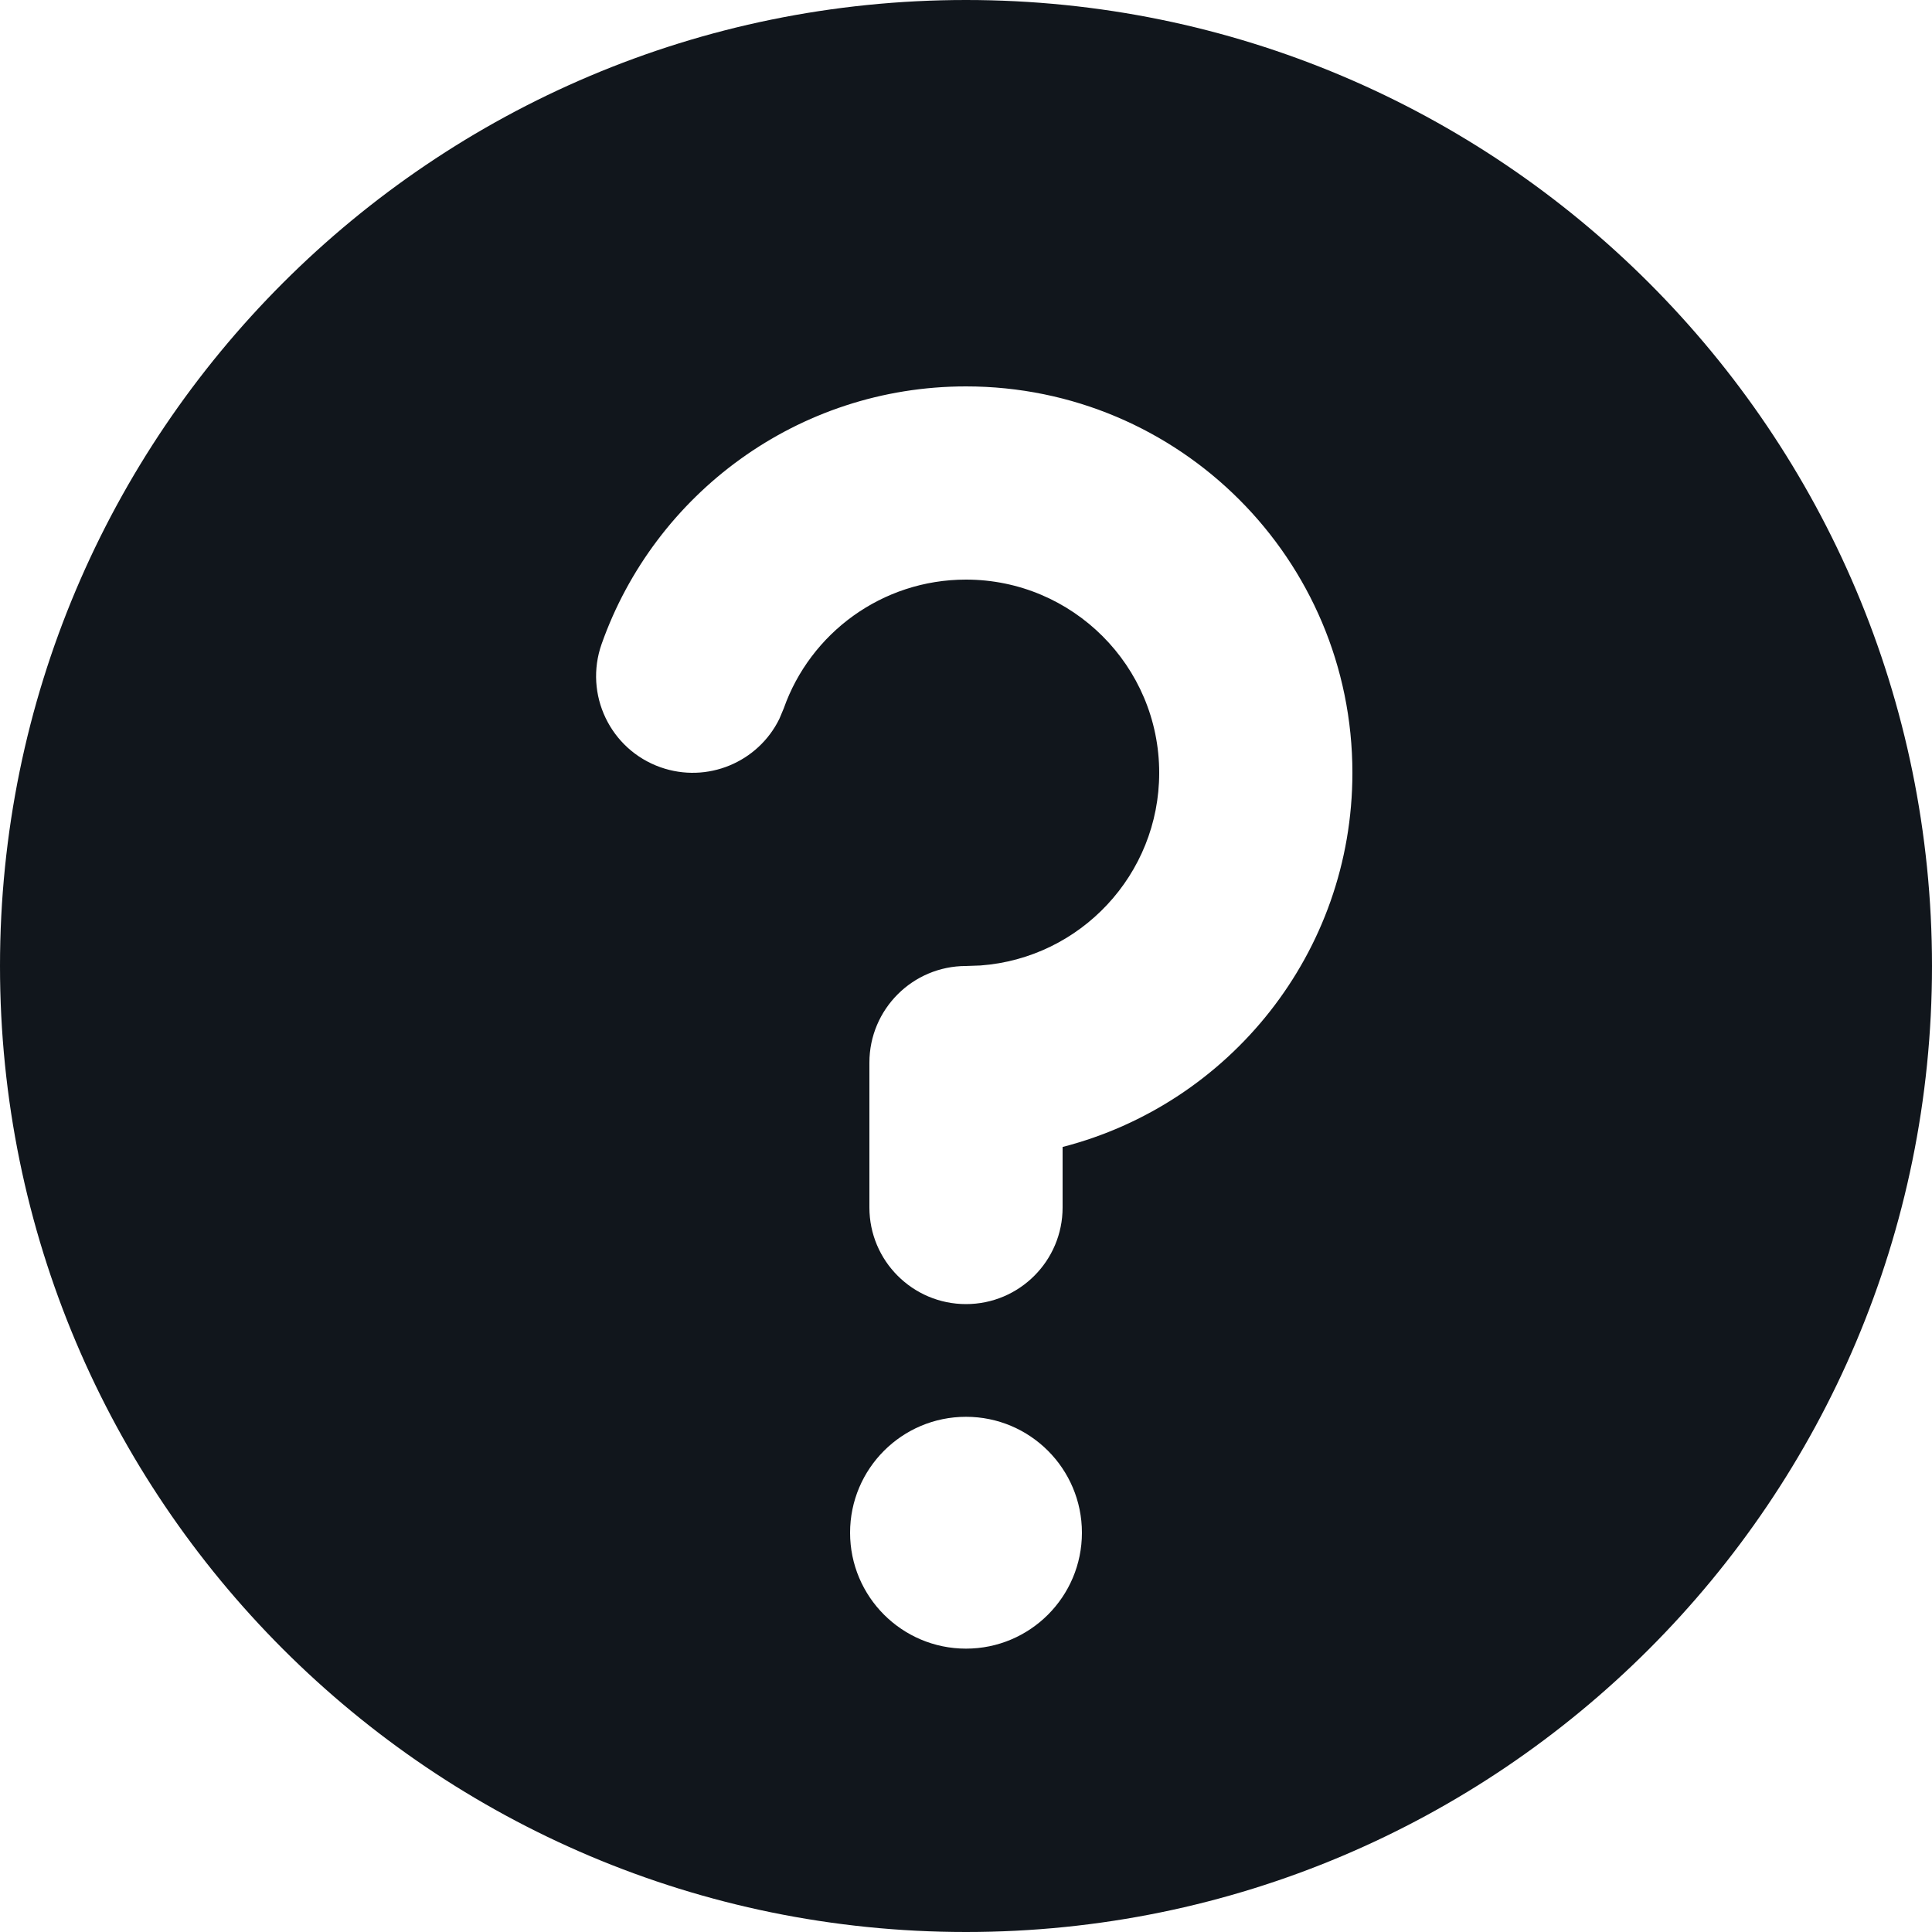 <?xml version="1.0" encoding="UTF-8"?>
<svg width="15px" height="15px" viewBox="0 0 15 15" version="1.1" xmlns="http://www.w3.org/2000/svg"
     xmlns:xlink="http://www.w3.org/1999/xlink">
    <title>7A676D62-12B8-4C4C-A1FF-6200AF34F46A</title>
    <g id="Soothe" stroke="none" stroke-width="1" fill="none" fill-rule="evenodd">
        <g id="ex-SO-X-Icon-Slices" transform="translate(-243, -1332)" fill="#11161C">
            <g id="Summary" transform="translate(80, 1277)">
                <g id="To" transform="translate(14, 51)">
                    <g id="Account" transform="translate(149, 0)">
                        <g id="Icon" transform="translate(0, 4)">
                            <path d="M7.5,15 C11.642,15 15,11.642 15,7.5 C15,3.358 11.642,0 7.5,0 C3.358,0 0,3.358 0,7.5 C0,11.642 3.358,15 7.5,15 Z M7.5,11 C7.003,11 6.6,11.403 6.6,11.9 C6.6,12.397 7.003,12.8 7.5,12.8 C7.997,12.8 8.4,12.397 8.4,11.9 C8.4,11.403 7.997,11 7.5,11 Z M7.5,3 C6.193,3 5.082,3.836 4.671,5 C4.533,5.391 4.738,5.819 5.128,5.957 C5.491,6.085 5.886,5.918 6.051,5.581 L6.085,5.5 C6.291,4.916 6.848,4.5 7.5,4.5 C8.328,4.5 9,5.172 9,6 C9,6.791 8.388,7.439 7.612,7.496 L7.5,7.5 C7.086,7.5 6.75,7.836 6.75,8.25 L6.75,9.375 C6.75,9.789 7.086,10.125 7.5,10.125 C7.914,10.125 8.25,9.789 8.25,9.375 L8.25,8.905 C9.544,8.572 10.5,7.398 10.5,6 C10.5,4.343 9.157,3 7.5,3 Z"
                                  id="Shape"></path>
                        </g>
                    </g>
                </g>
            </g>
        </g>
    </g>
</svg>
